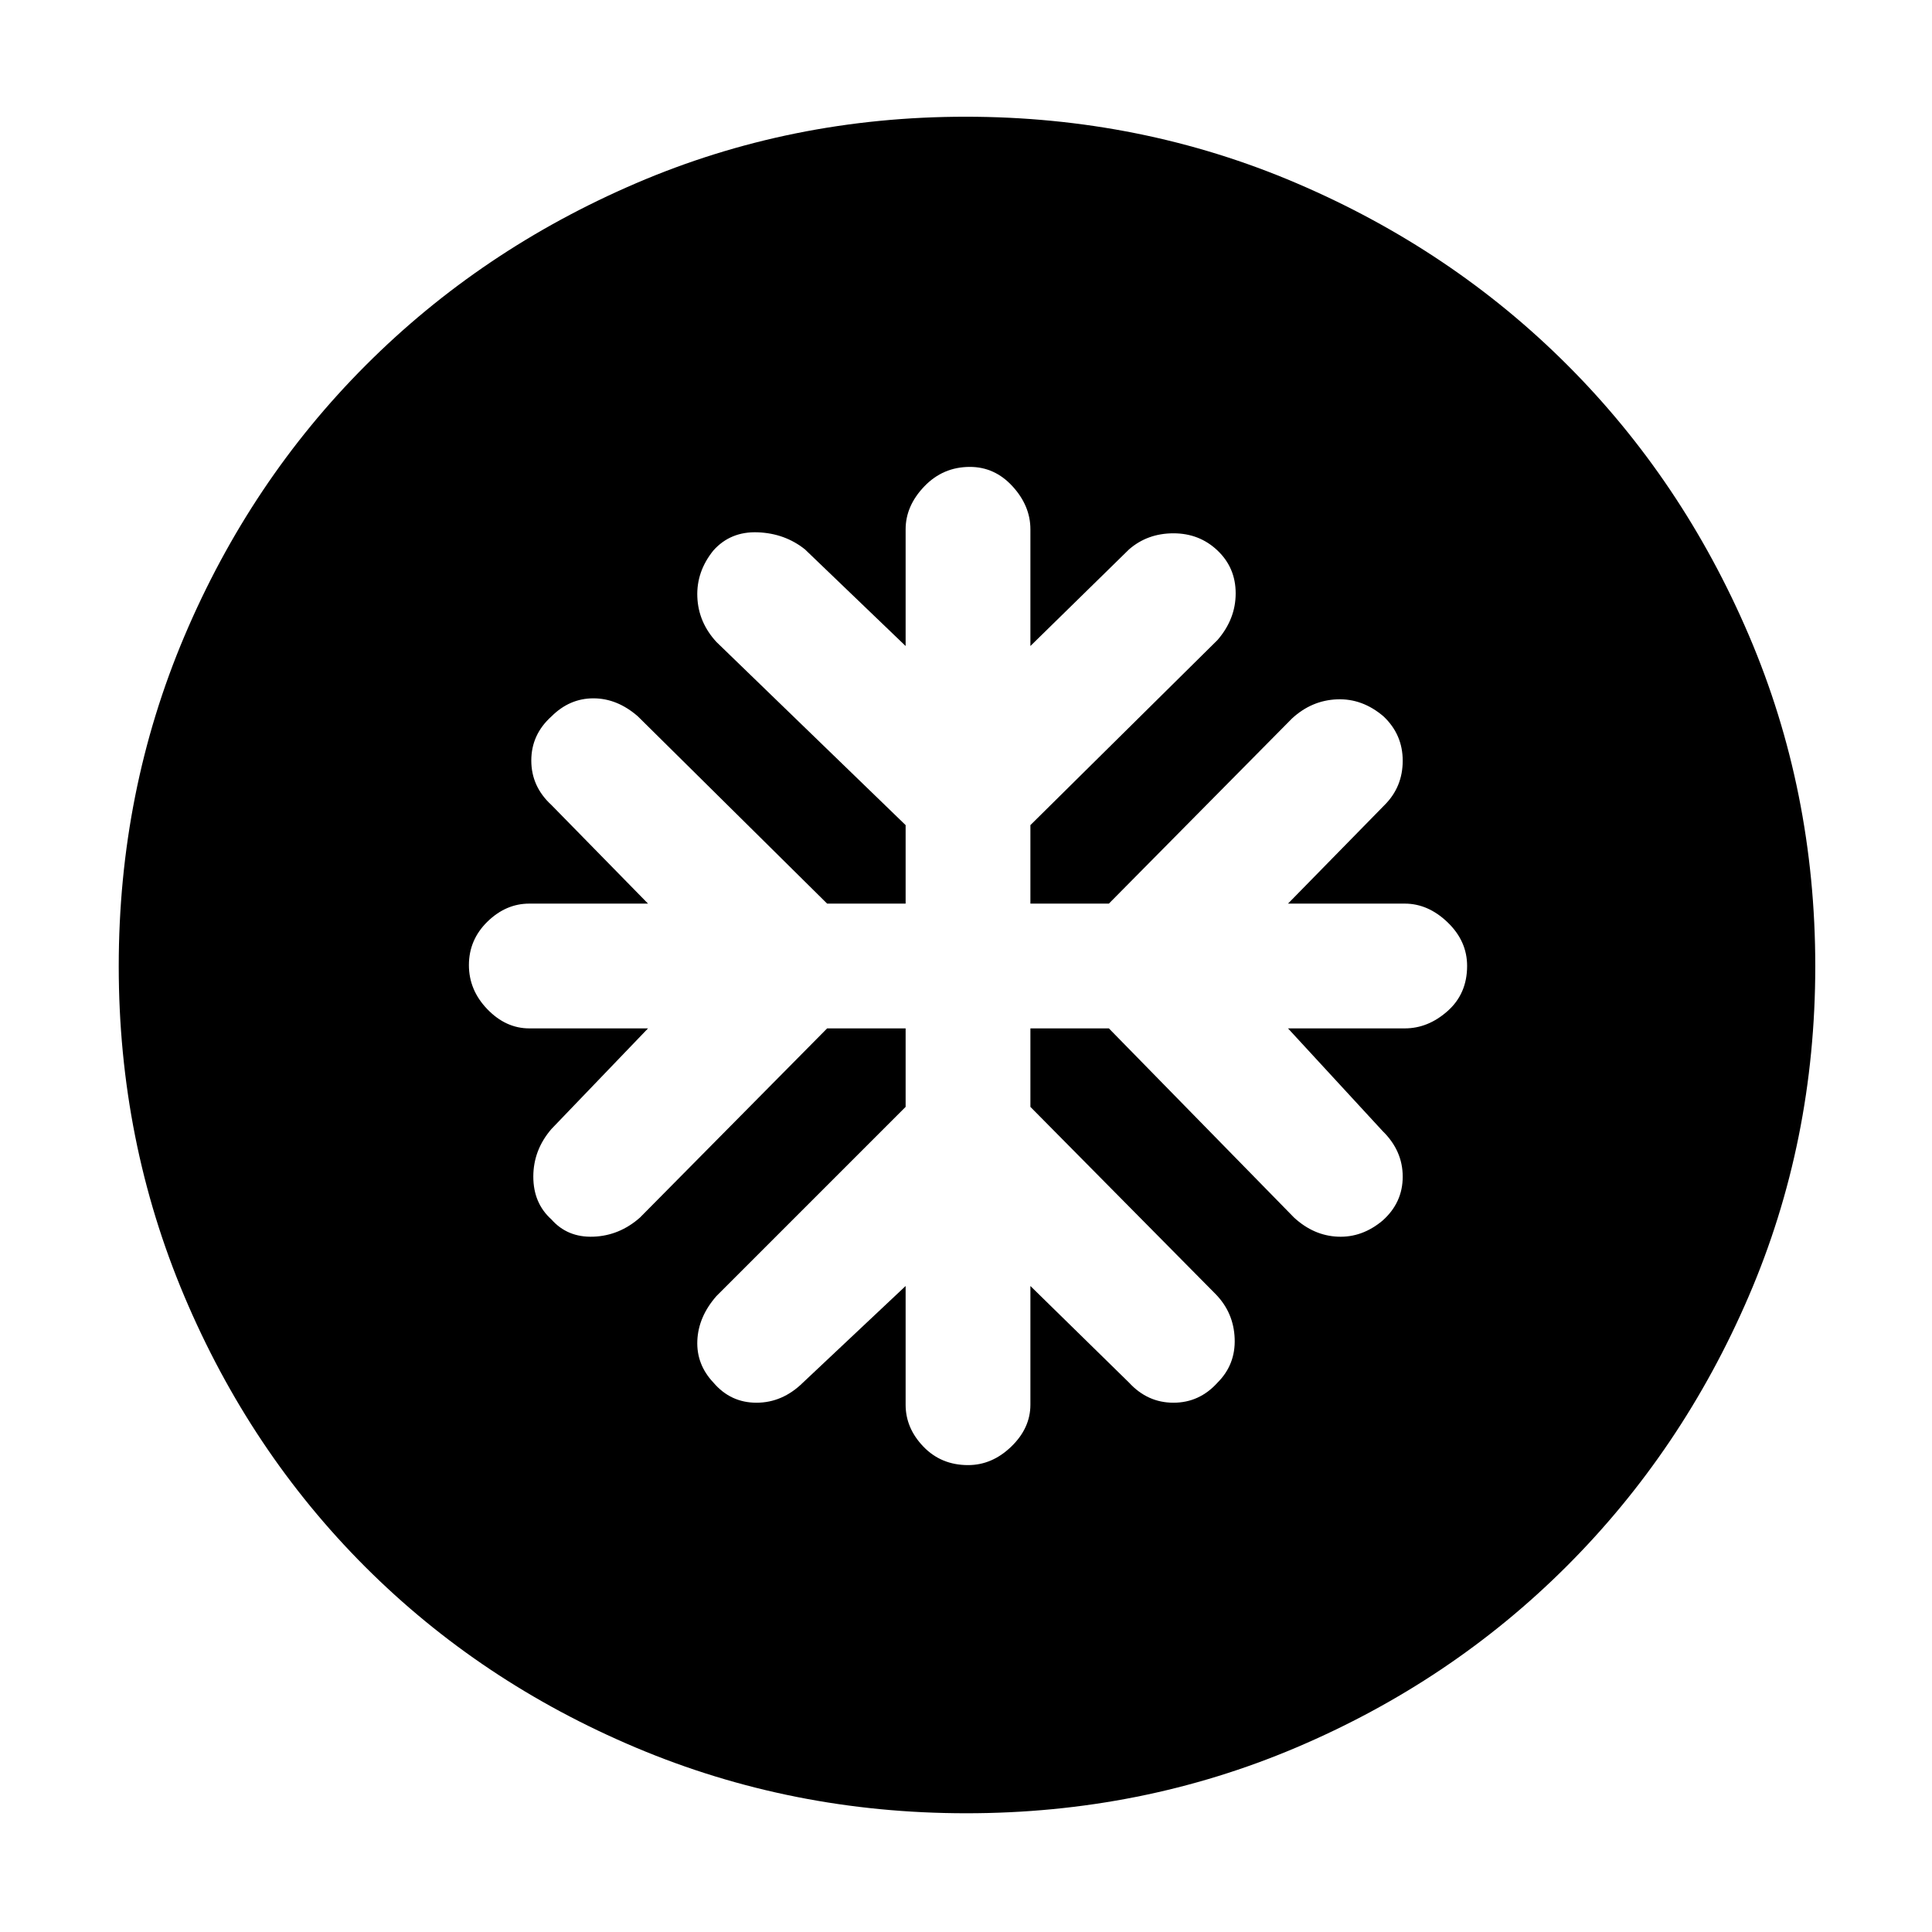 <svg xmlns="http://www.w3.org/2000/svg" height="48" viewBox="0 -960 960 960" width="48"><path d="M450-449v39l-94 94q-9 10.27-9.5 22.14-.5 11.86 8 20.86 8.5 10 21.41 10T399-273l51-48v59q0 11.63 8.83 20.82 8.84 9.18 22.2 9.18 11.94 0 21.45-9.18Q512-250.37 512-262v-59l49 48q9.18 10 22.09 10T605-273q9-9 8.5-21.91T604-317l-92-93v-39h39l92 94q9.76 9 21.81 9.5 12.04.5 22.19-8 10-8.91 10-21.82 0-12.92-10-22.68l-47-51h58q11.63 0 21.32-8.63 9.68-8.62 9.68-22.4 0-12.35-9.68-21.66Q709.63-511 698-511h-58l48-49q9-9 9-22t-9.5-22q-10.5-9-23.12-8.5-12.62.5-22.38 9.5l-91 92h-39v-39l93-92q9-10.45 9-23.16 0-12.7-9-21.27T583.09-695q-12.91 0-22.09 8l-49 48v-58q0-11.63-8.85-21.32-8.85-9.68-21.21-9.68-13.36 0-22.65 9.68Q450-708.63 450-697v58l-50-48q-10-8-23.5-8.5t-22 9q-8.5 10.5-8 23.12.5 12.62 9.5 22.38l94 91v39h-39l-94-93q-10.27-9-22.14-9-11.86 0-20.86 9-10 9-10 21.91T274-560l48 49h-59q-11.63 0-20.82 8.99-9.18 8.99-9.18 21.57 0 12.44 9.18 21.94 9.19 9.5 20.82 9.5h59l-48 50q-9 10.45-9 23.66 0 13.2 9 21.27 8 9.07 20.91 8.57T318-355l93-94h39Zm30.14 390q-86.78 0-164.11-32.6-77.32-32.61-134.57-89.86T91.6-315.89Q59-393.08 59-479.86q0-87.04 32.66-164.09 32.67-77.05 90.02-134.49 57.35-57.45 134.35-90.5 77-33.06 163.75-33.06 87.11 0 164.31 32.96 77.21 32.97 134.56 90.26 57.36 57.29 90.35 134.45 33 77.16 33 164.41 0 87.2-33.06 164.01-33.05 76.81-90.5 134.2Q721-124.33 644.09-91.66 567.17-59 480.14-59Z"/></svg>